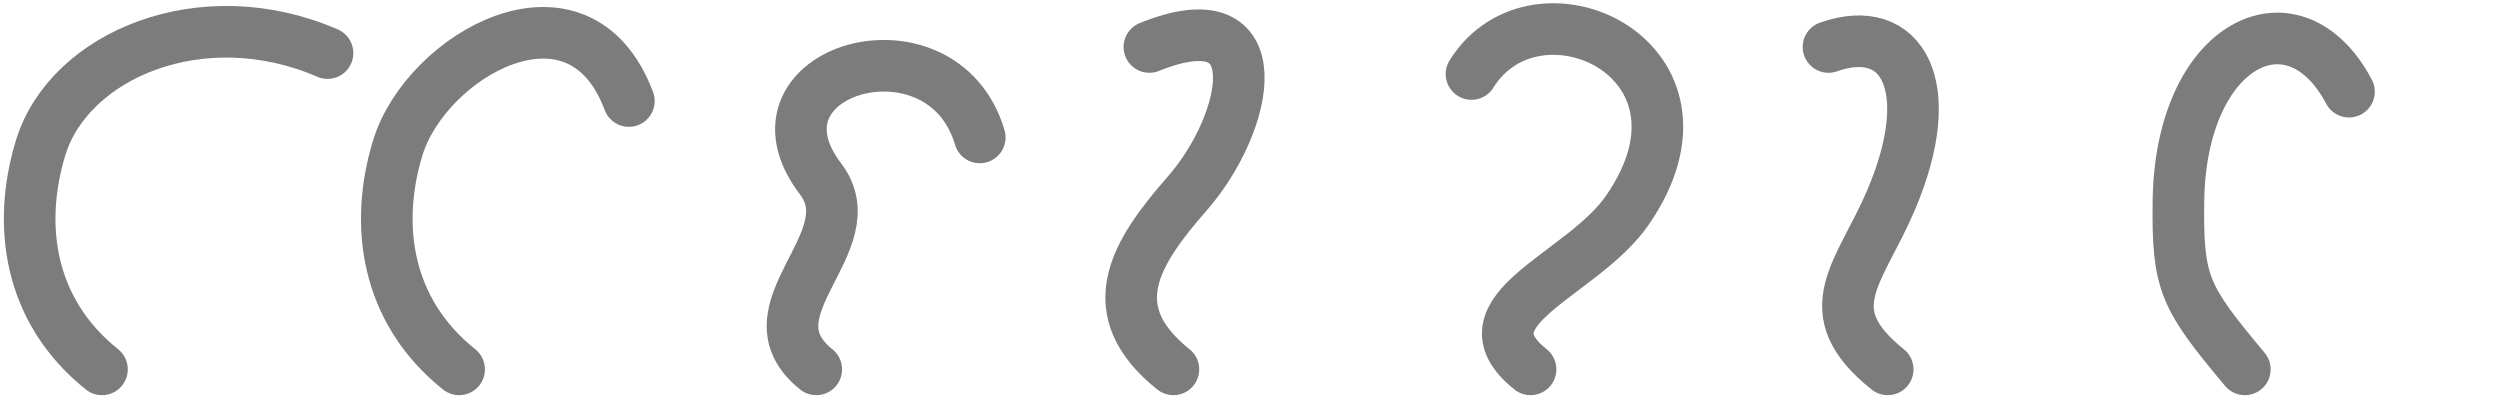 <svg width="1841" height="295" viewBox="0 0 1841 295" fill="none" xmlns="http://www.w3.org/2000/svg">
<path d="M601.1 272C546.7 228.5 639.8 178.5 604.3 131.8C543 51.4 693.9 7.7 721.5 101.2" stroke="#7C7C7C" stroke-width="38" stroke-miterlimit="10" stroke-linecap="round"/>
<path d="M864.1 272C809.7 228.5 835.5 186.7 874.2 142.6C919.8 90.501 939.2 -2.9 846.4 34.6" stroke="#7C7C7C" stroke-width="38" stroke-miterlimit="10" stroke-linecap="round"/>
<path d="M1127.1 272C1072.7 228.5 1165.1 203.1 1198.4 154.8C1275.1 43.7 1131.3 -22.099 1083.6 54.501" stroke="#7C7C7C" stroke-width="38" stroke-miterlimit="10" stroke-linecap="round"/>
<path d="M75.1 272C20.7 228.5 12.8 165 29.9 108.9C50.8 40.5 148.8 -1 241.2 39.1" stroke="#7C7C7C" stroke-width="38" stroke-miterlimit="10" stroke-linecap="round"/>
<path d="M338.1 272C283.7 228.5 275.8 165 292.9 108.9C313.8 40.5 426.3 -23.7 463.1 74.4" stroke="#7C7C7C" stroke-width="38" stroke-miterlimit="10" stroke-linecap="round"/>
<path d="M1653.1 272C1608.6 218.7 1603.4 209.2 1604.2 148.1C1605.7 31.3 1689.2 -9.1 1729.8 67.5" stroke="#7C7C7C" stroke-width="38" stroke-miterlimit="10" stroke-linecap="round"/>
<path d="M1390.1 272C1335.7 228.5 1369.5 201.5 1392.5 147.5C1428.5 63.2 1400.9 15.4 1346.5 34.6" stroke="#7C7C7C" stroke-width="38" stroke-miterlimit="10" stroke-linecap="round"/>
</svg>
